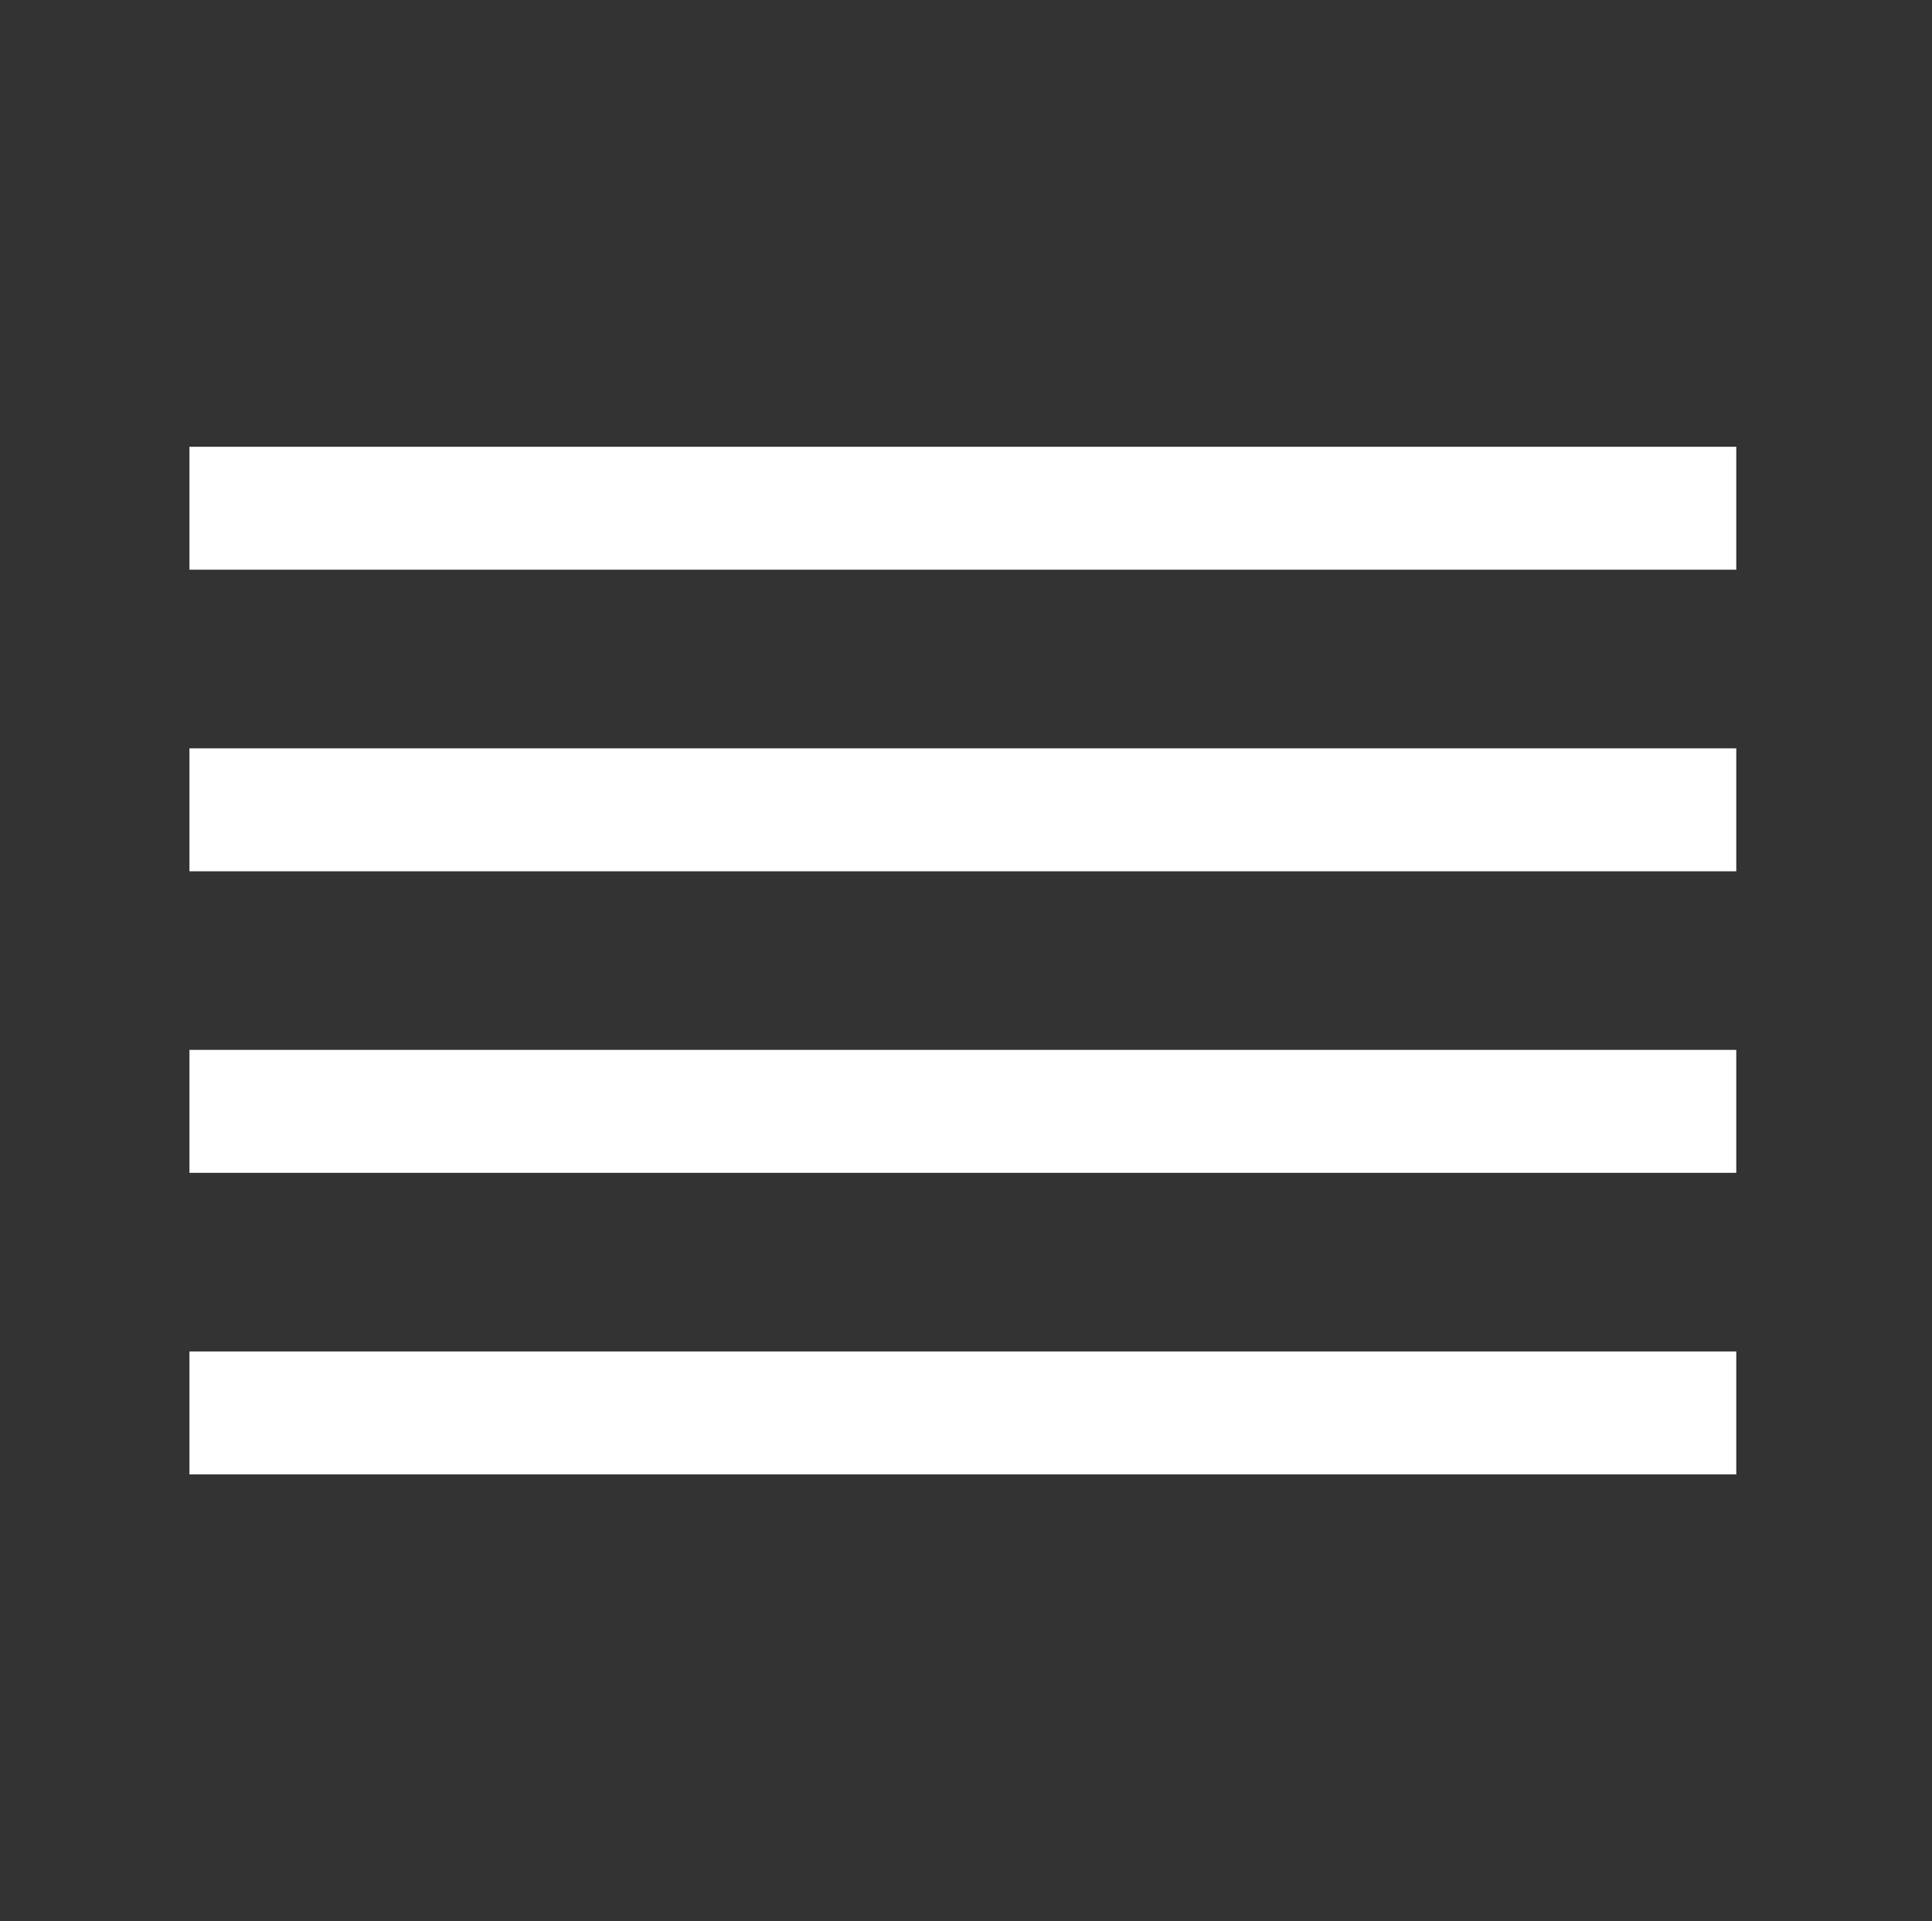 <?xml version="1.0" encoding="UTF-8" standalone="no"?>
<svg
   xmlns:dc="http://purl.org/dc/elements/1.1/"
   xmlns:cc="http://creativecommons.org/ns#"
   xmlns:rdf="http://www.w3.org/1999/02/22-rdf-syntax-ns#"
   xmlns:svg="http://www.w3.org/2000/svg"
   xmlns="http://www.w3.org/2000/svg"
   xmlns:sodipodi="http://sodipodi.sourceforge.net/DTD/sodipodi-0.dtd"
   xmlns:inkscape="http://www.inkscape.org/namespaces/inkscape"
   enable-background="new 0 0 55 54.696"
   height="54.696px"
   version="1.1"
   viewBox="0 0 55 54.696"
   width="55px"
   x="0px"
   xml:space="preserve"
   y="0px"
   id="svg2"
   sodipodi:version="0.32"
   inkscape:version="0.46"
   sodipodi:docname="list-none.svg"
   inkscape:output_extension="org.inkscape.output.svg.inkscape"><rect x="0" y="0" width="55" height="54.696" fill="#333333" stroke="none"/><defs
     id="defs14"><inkscape:perspective
   sodipodi:type="inkscape:persp3d"
   inkscape:vp_x="0 : 27.348 : 1"
   inkscape:vp_y="0 : 1000 : 0"
   inkscape:vp_z="55 : 27.348 : 1"
   inkscape:persp3d-origin="27.5 : 18.232 : 1"
   id="perspective18" />
	
	
	
	
</defs><sodipodi:namedview
     inkscape:window-height="719"
     inkscape:window-width="1278"
     inkscape:pageshadow="2"
     inkscape:pageopacity="0.40392157"
     guidetolerance="10.0"
     gridtolerance="10.0"
     objecttolerance="10.0"
     borderopacity="1.0"
     bordercolor="#666666"
     pagecolor="#909090"
     id="base"
     showgrid="false"
     inkscape:zoom="8.4101215"
     inkscape:cx="24.745584"
     inkscape:cy="27.348"
     inkscape:window-x="0"
     inkscape:window-y="16"
     inkscape:current-layer="svg2" /><g
     id="g3162"><line
       display="inline"
       x1="5.393"
       x2="49.428"
       y1="14.47"
       y2="14.47"
       id="line5"
       style="fill:#4c4d4f;stroke:#ffffff;stroke-width:3.5;display:inline;stroke-miterlimit:4;stroke-dasharray:none" /><line
       display="inline"
       x1="5.393"
       x2="49.428"
       y1="23.056"
       y2="23.056"
       id="line7"
       style="fill:#4c4d4f;stroke:#ffffff;stroke-width:3.5;display:inline;stroke-miterlimit:4;stroke-dasharray:none" /><line
       display="inline"
       x1="5.393"
       x2="49.428"
       y1="31.641"
       y2="31.641"
       id="line9"
       style="fill:#4c4d4f;stroke:#ffffff;stroke-width:3.5;display:inline;stroke-miterlimit:4;stroke-dasharray:none" /><line
       display="inline"
       x1="5.393"
       x2="49.428"
       y1="40.227"
       y2="40.227"
       id="line11"
       style="fill:#4c4d4f;stroke:#ffffff;stroke-width:3.5;display:inline;stroke-miterlimit:4;stroke-dasharray:none" /></g></svg>